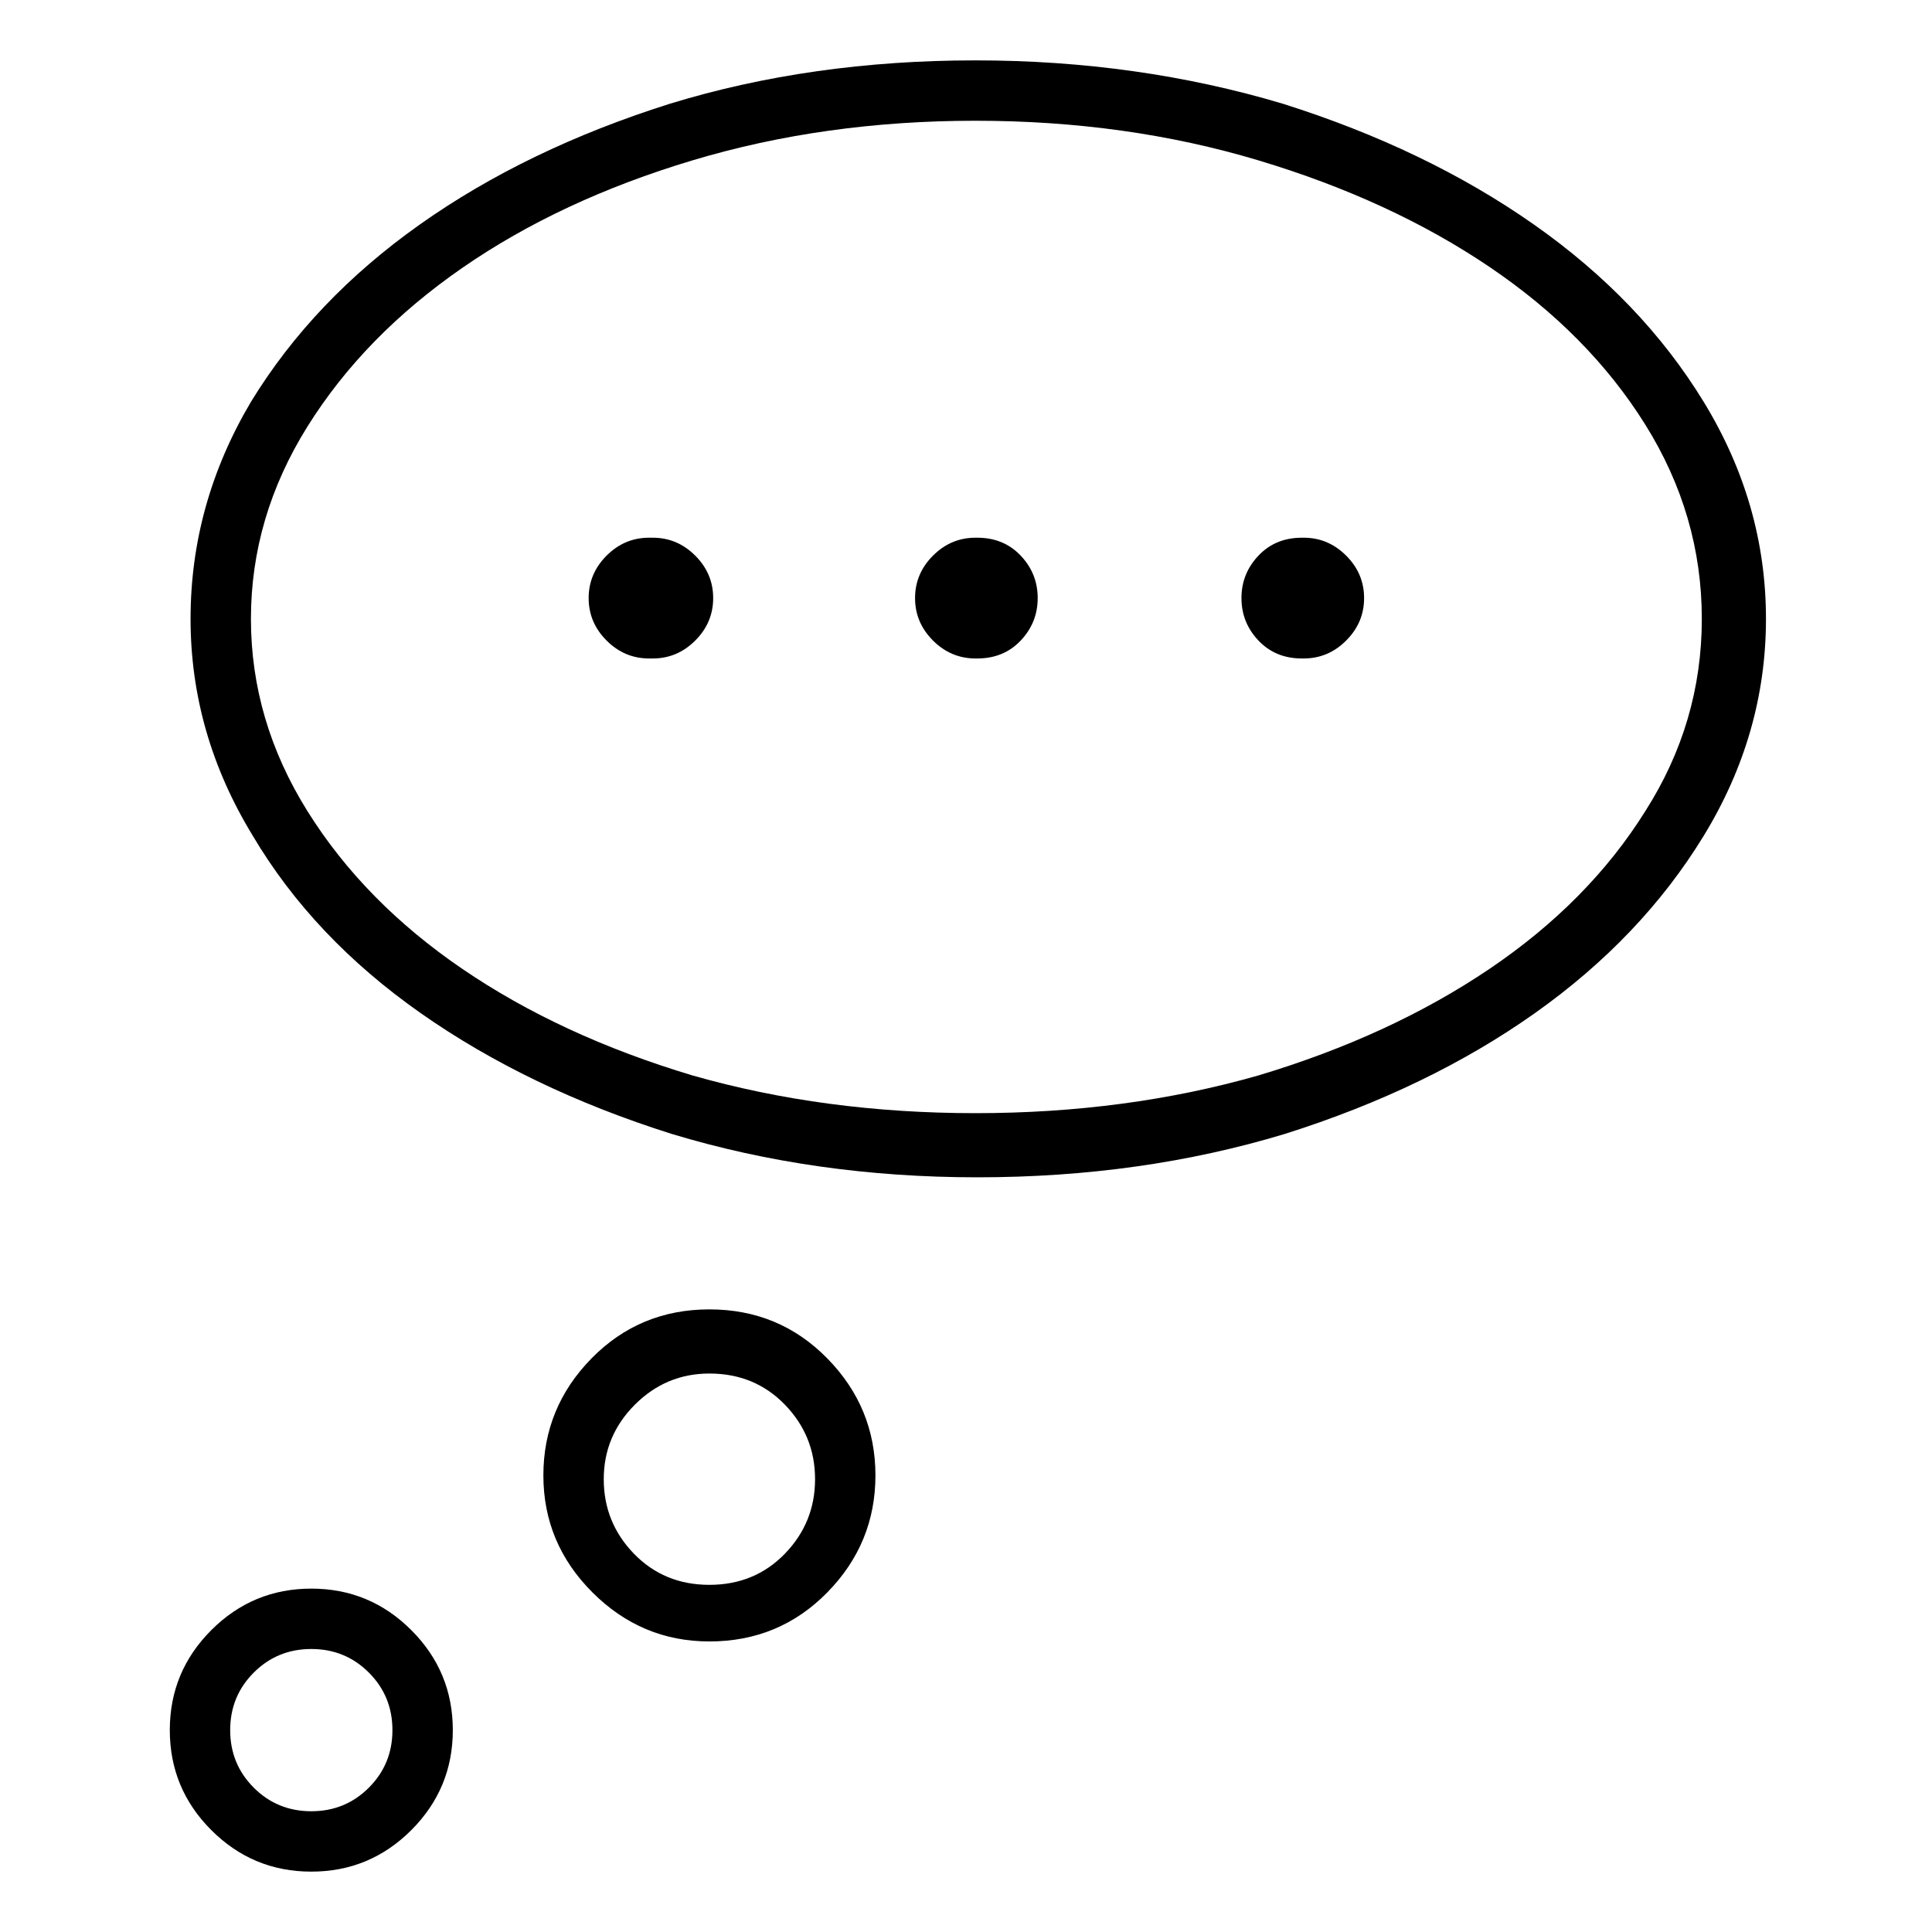 <svg viewBox="0 0 1024 1024" xmlns="http://www.w3.org/2000/svg">
  <path transform="scale(1, -1) translate(0, -960)" fill="currentColor" d="M517 928q-87 0 -162 -23q-76 -24 -132.5 -64t-89.5 -94q-32 -54 -32 -115t33 -115q32 -54 89 -94t133 -64q76 -23 162 -23q87 0 163 23q76 24 132.5 64t89.5 94t33 115t-33 115t-90 94t-133 64q-77 23 -163 23zM517 370q-80 0 -150 20q-70 21 -122 56.5t-82 83.5t-30 102 t30 102t82 84t122 57t150 21t150 -21t122.5 -56.5t82.5 -83.5t30 -103t-30 -102q-30 -48 -82.5 -83.5t-122.5 -56.5q-70 -20 -150 -20zM376 266q-37 0 -62.5 -26t-25.5 -62t26 -62t62 -26q37 0 62.5 26t25.5 62t-25.5 62t-62.5 26zM376 120q-24 0 -40 16.5t-16 39.5 t16.5 39.5t39.5 16.5q24 0 40 -16.5t16 -39.5t-16 -39.5t-40 -16.5zM165 118q-31 0 -53 -22t-22 -53t22 -53t53 -22t53 22t22 53t-22 53t-53 22zM165 0q-18 0 -30.5 12.5t-12.5 30.5t12.5 30.5t30.5 12.5t30.5 -12.5t12.5 -30.5t-12.5 -30.5t-30.5 -12.5zM346 675h-2 q-13 0 -22.5 -9.5t-9.5 -22.5t9.5 -22.5t22.5 -9.5h2q13 0 22.5 9.5t9.5 22.5t-9.5 22.5t-22.5 9.5zM518 675h-1q-13 0 -22.5 -9.5t-9.5 -22.5t9.5 -22.5t22.5 -9.5h1q14 0 23 9.5t9 22.5t-9 22.5t-23 9.5zM691 675h-1q-14 0 -23 -9.5t-9 -22.5t9 -22.5t23 -9.5h1 q13 0 22.5 9.5t9.5 22.5t-9.5 22.5t-22.5 9.5z" />
</svg>